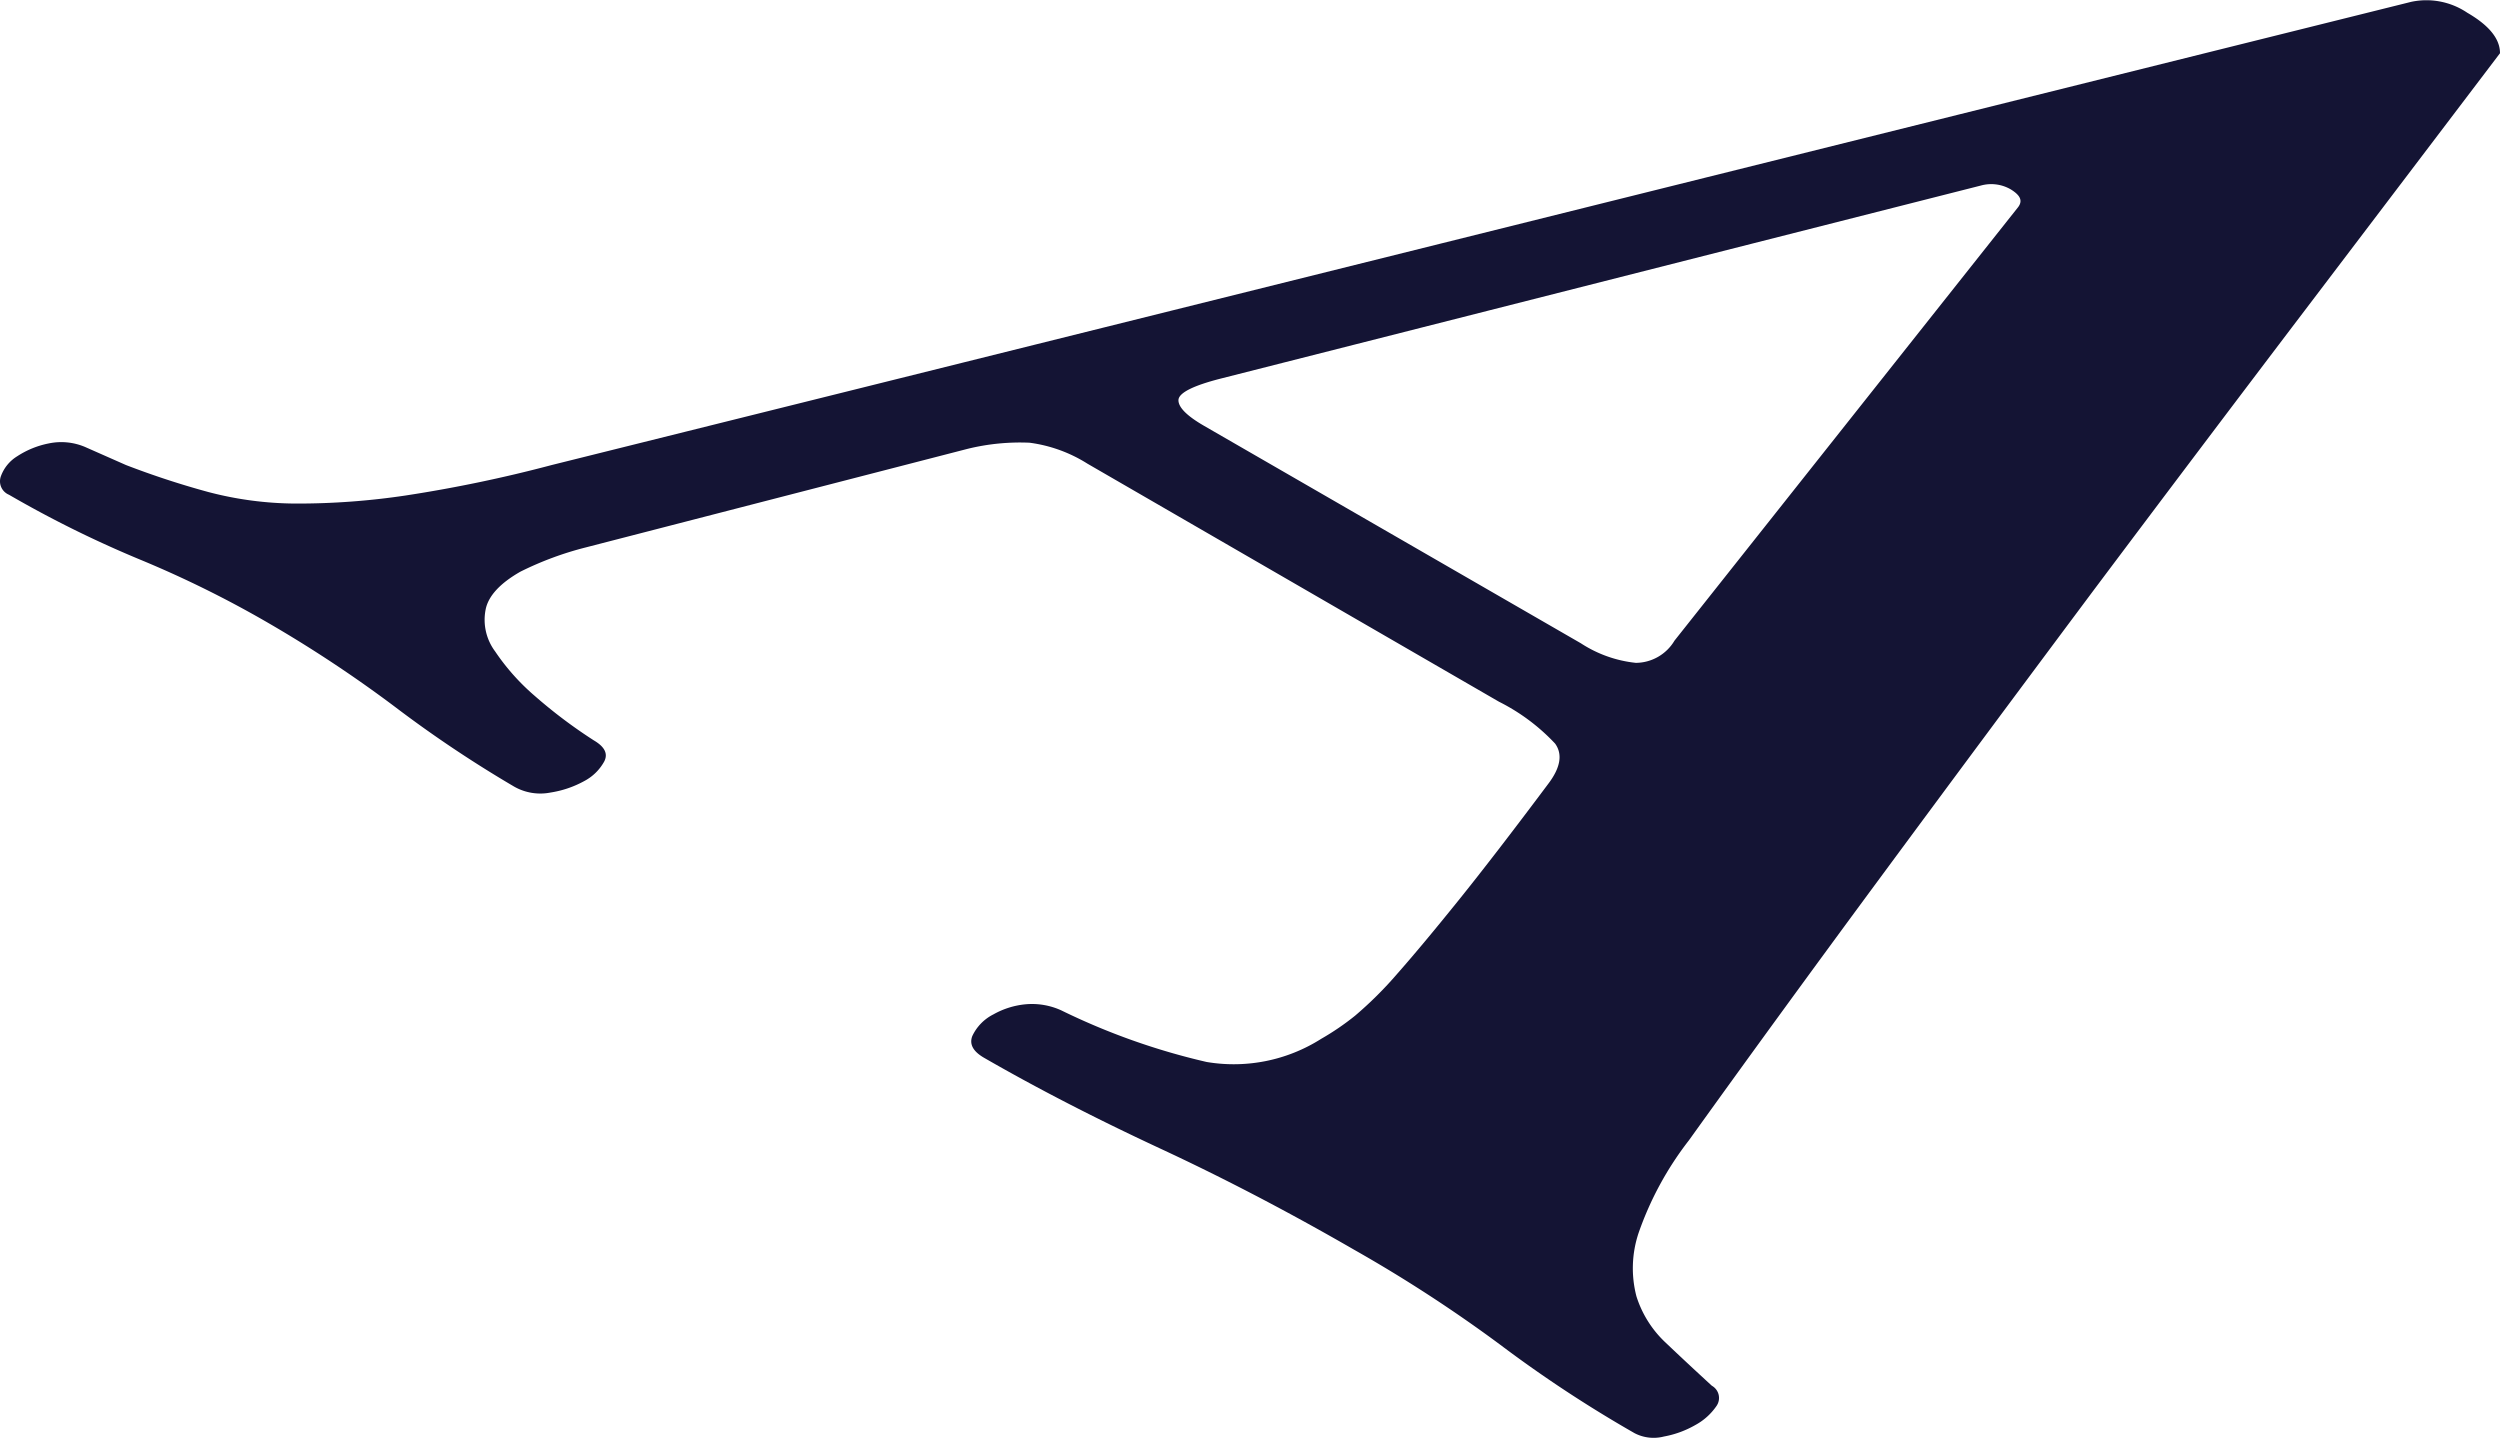 <svg xmlns="http://www.w3.org/2000/svg" viewBox="0 0 216.11 124.29"><defs><style>.cls-1{fill:#141434;}</style></defs><title>Asset 2</title><g id="Layer_2" data-name="Layer 2"><g id="Layer_1-2" data-name="Layer 1"><path class="cls-1" d="M94,40.08A12.4,12.4,0,0,0,89,38.27a19,19,0,0,0-5.36.53l-33,8.52a28.09,28.09,0,0,0-5.66,2.1c-1.75,1-2.77,2.1-3,3.27a4.57,4.57,0,0,0,.82,3.62,19.2,19.2,0,0,0,3.43,3.85A43,43,0,0,0,51.33,64c.94.55,1.24,1.15.91,1.81a4.2,4.2,0,0,1-1.72,1.7,8.86,8.86,0,0,1-2.93,1A4.56,4.56,0,0,1,44.45,68,104.82,104.82,0,0,1,34.14,61.1,110.69,110.69,0,0,0,23,53.74,92.89,92.89,0,0,0,12.1,48.37,95.75,95.75,0,0,1,.78,42.77a1.26,1.26,0,0,1-.71-1.58,3.37,3.37,0,0,1,1.42-1.75,7.7,7.7,0,0,1,2.73-1.11,5.26,5.26,0,0,1,3.23.35l3.44,1.52A73,73,0,0,0,18,42.53a30.16,30.16,0,0,0,7.58,1,63,63,0,0,0,9.5-.7A119.62,119.62,0,0,0,47.69,40.2L208.43.16a6.32,6.32,0,0,1,4.85.94c1.88,1.09,2.83,2.25,2.83,3.5Q208.22,15,199.23,26.84T181,51q-9.19,12.31-18.2,24.51T146,98.57a28.09,28.09,0,0,0-4.35,8,9.63,9.63,0,0,0-.19,5.49,9.32,9.32,0,0,0,2.52,4c1.22,1.16,2.56,2.41,4,3.73a1.21,1.21,0,0,1,.4,1.75,5.23,5.23,0,0,1-1.82,1.64,8.54,8.54,0,0,1-2.73,1,3.56,3.56,0,0,1-2.53-.29,110.41,110.41,0,0,1-11.62-7.65A123.56,123.56,0,0,0,117,108q-8.49-4.9-16.78-8.75c-5.52-2.57-10.59-5.18-15.17-7.82-.94-.55-1.27-1.17-1-1.87a4,4,0,0,1,1.82-1.87,7,7,0,0,1,2.73-.87,6.1,6.1,0,0,1,3.14.52A58.27,58.27,0,0,0,104.3,91.8a14.1,14.1,0,0,0,9.91-2,22.38,22.38,0,0,0,2.93-2,32.83,32.83,0,0,0,3.64-3.62q2.11-2.39,5.26-6.3t7.78-10.1c1.07-1.4,1.28-2.57.61-3.5a17.23,17.23,0,0,0-4.85-3.62Zm42.66,15.53a10.74,10.74,0,0,0,4.75,1.69,3.92,3.92,0,0,0,3.34-1.92L174.46,17.9c.4-.54.2-1-.61-1.51a3.36,3.36,0,0,0-2.62-.35L105.51,32.73c-2.42.62-3.64,1.25-3.64,1.87s.74,1.36,2.23,2.22Z"/></g></g></svg>